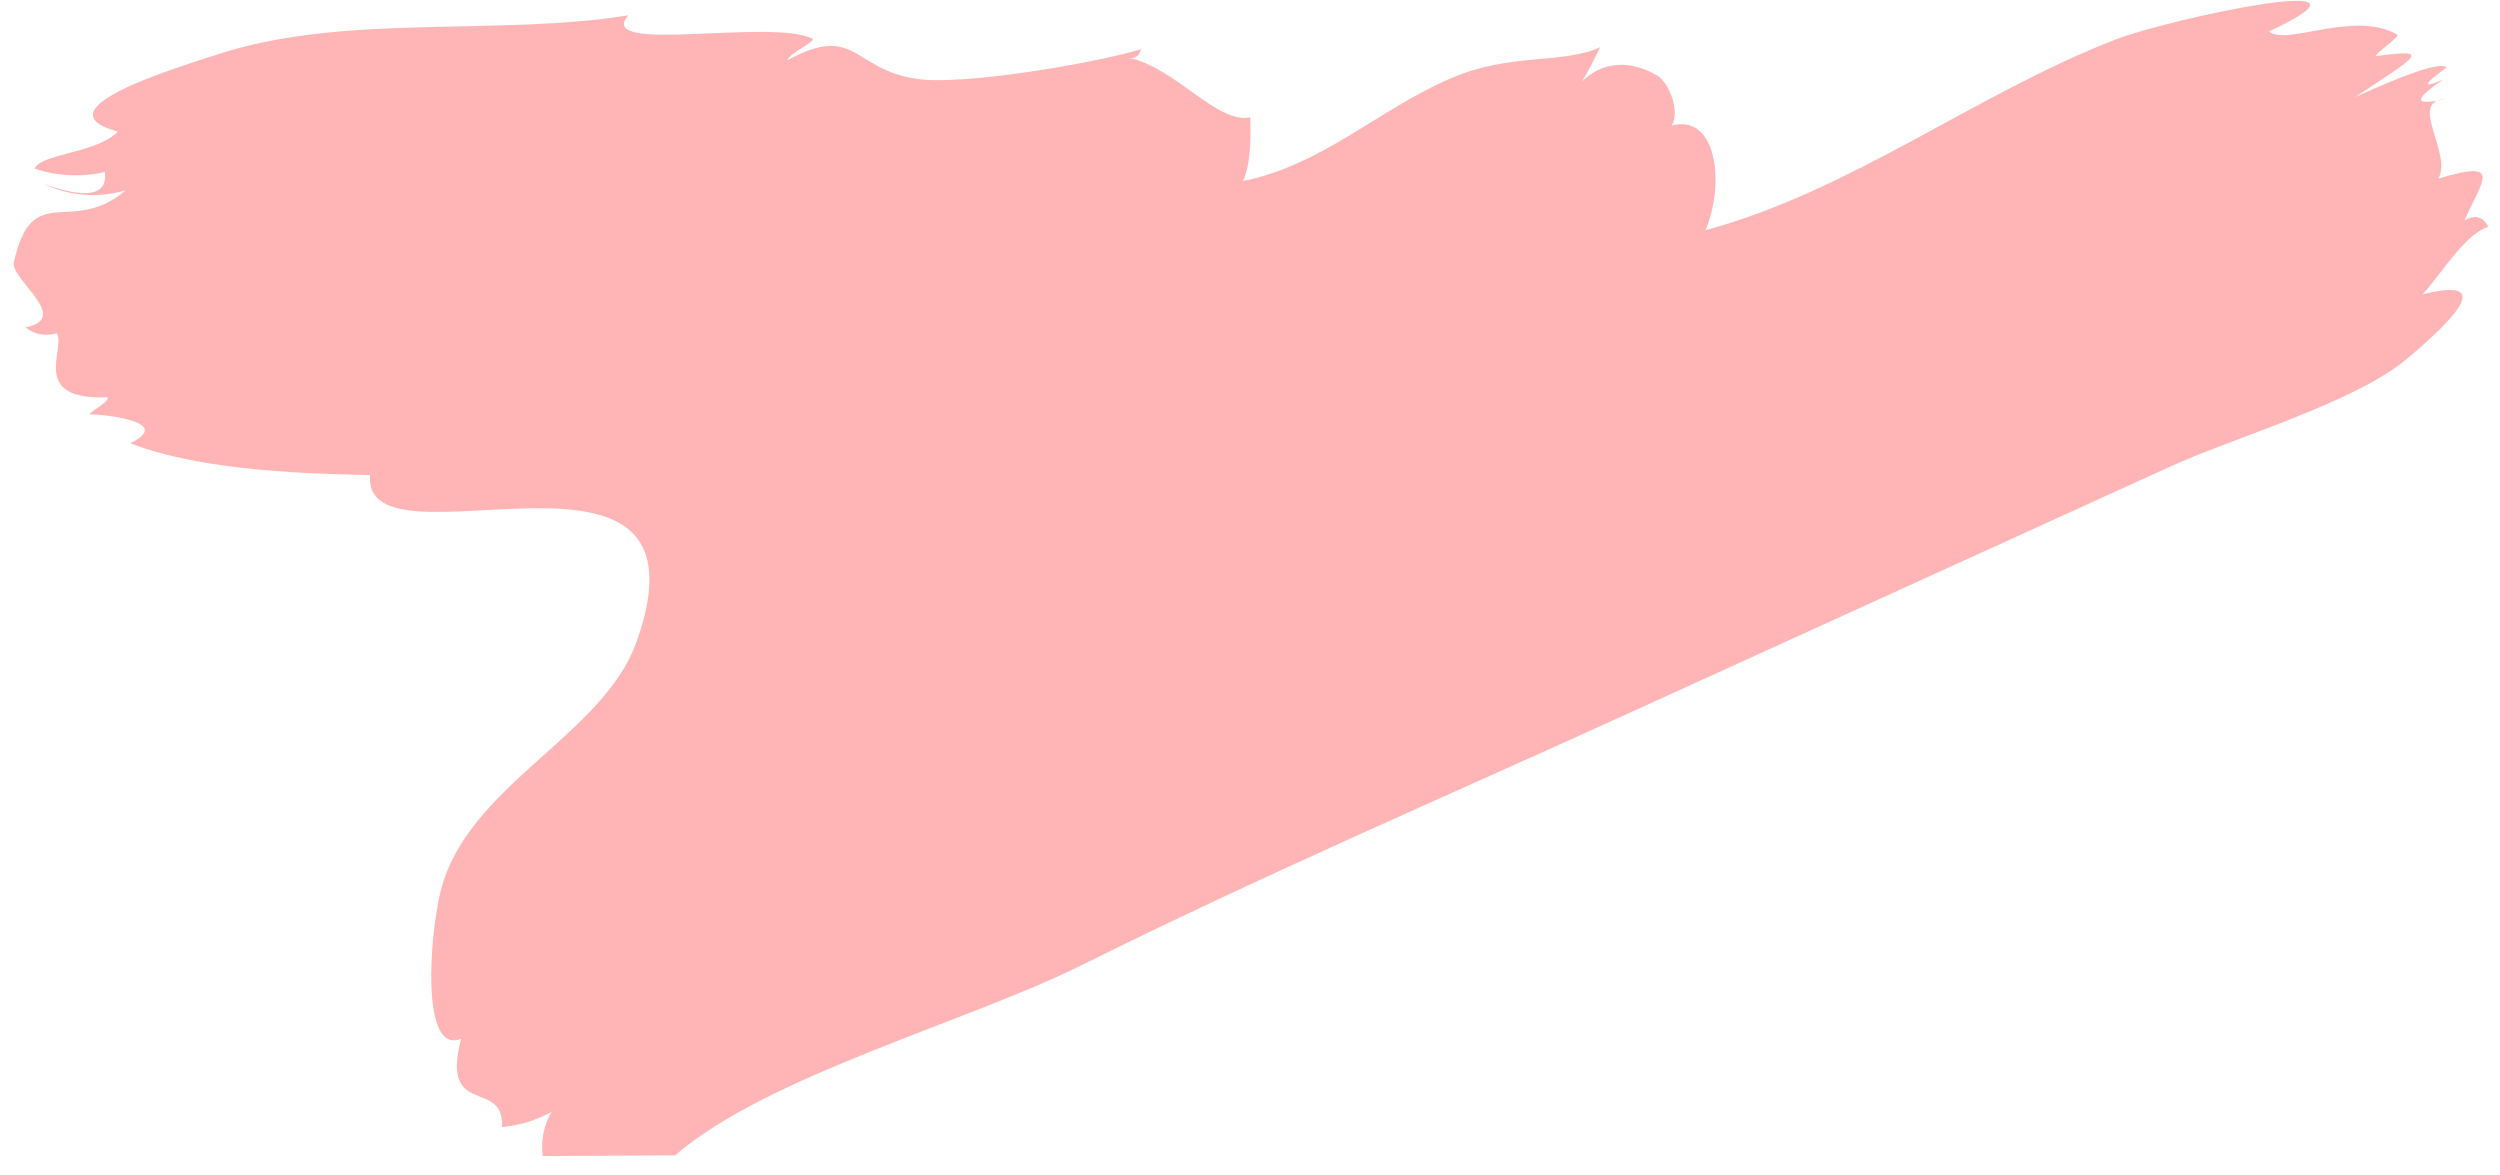 <svg width="117" height="55" viewBox="0 0 117 55" fill="none" xmlns="http://www.w3.org/2000/svg">
<path fill-rule="evenodd" clip-rule="evenodd" d="M31.594 54.071L25.399 54.103C25.303 53.387 25.449 52.66 25.812 52.039C25.093 52.432 24.302 52.672 23.489 52.746C23.621 50.432 20.598 52.375 21.579 48.612C19.674 49.4 20.102 43.743 20.635 41.658C21.887 36.763 28.218 34.42 29.779 30.069C33.781 18.911 16.953 27.087 17.315 22.235C14.891 22.169 9.597 22.112 6.099 20.742C8.135 19.759 5.02 19.407 4.188 19.385C4.389 19.137 5.065 18.852 5.048 18.588C1.365 18.756 3.077 16.352 2.666 15.597C2.12 15.754 1.627 15.662 1.191 15.322C3.38 14.898 0.473 13.059 0.648 12.275C1.518 8.379 3.319 11.08 5.878 8.909C4.549 9.283 3.266 9.181 2.03 8.604C4.082 9.332 5.042 9.147 4.91 8.047C3.82 8.303 2.681 8.248 1.619 7.89C1.916 7.183 4.523 7.182 5.517 6.156C1.66 5.124 8.451 3.119 10.135 2.561C16.05 0.602 23.279 1.707 29.406 0.718C27.8 2.576 36.164 0.83 38.045 1.823C38.058 2.015 37.019 2.441 36.835 2.828C40.071 1.054 39.892 3.276 42.95 3.697C45.139 3.998 51.175 2.968 53.389 2.308C53.328 2.605 53.154 2.741 52.868 2.712C55.081 3.22 56.981 5.819 58.516 5.491C58.534 6.35 58.553 7.713 58.163 8.476C61.885 7.725 64.484 5.148 67.859 3.681C70.709 2.442 73.095 3.029 74.89 2.208C73.081 5.954 74.28 1.673 77.528 3.517C78.158 3.876 78.636 5.283 78.228 5.878C80.328 5.307 80.746 8.536 79.821 10.773C86.702 8.904 92.436 4.396 99.031 1.84C101.497 0.884 112.492 -1.477 106.194 1.471C106.987 2.181 110.177 0.436 112.22 1.635C112.055 1.926 111.181 2.481 111.191 2.628C113.835 2.269 113.196 2.576 110.222 4.542C110.523 4.427 114.041 2.739 114.506 3.153C113.378 3.974 113.33 4.162 114.36 3.718C112.938 4.664 112.958 4.971 114.42 4.64C112.69 4.752 114.788 7.174 114.115 8.361C117.182 7.428 116.16 8.447 115.336 10.318C115.842 10.031 116.212 10.131 116.449 10.616C115.321 10.963 114.104 13.037 113.372 13.777C117.195 12.814 114.231 15.454 112.657 16.786C110.239 18.831 104.519 20.491 101.637 21.805L75.92 33.517C67.488 37.356 58.951 41.025 50.653 45.155C45.246 47.846 35.925 50.335 31.594 54.071Z" fill="#FFB5B5"/>
</svg>
